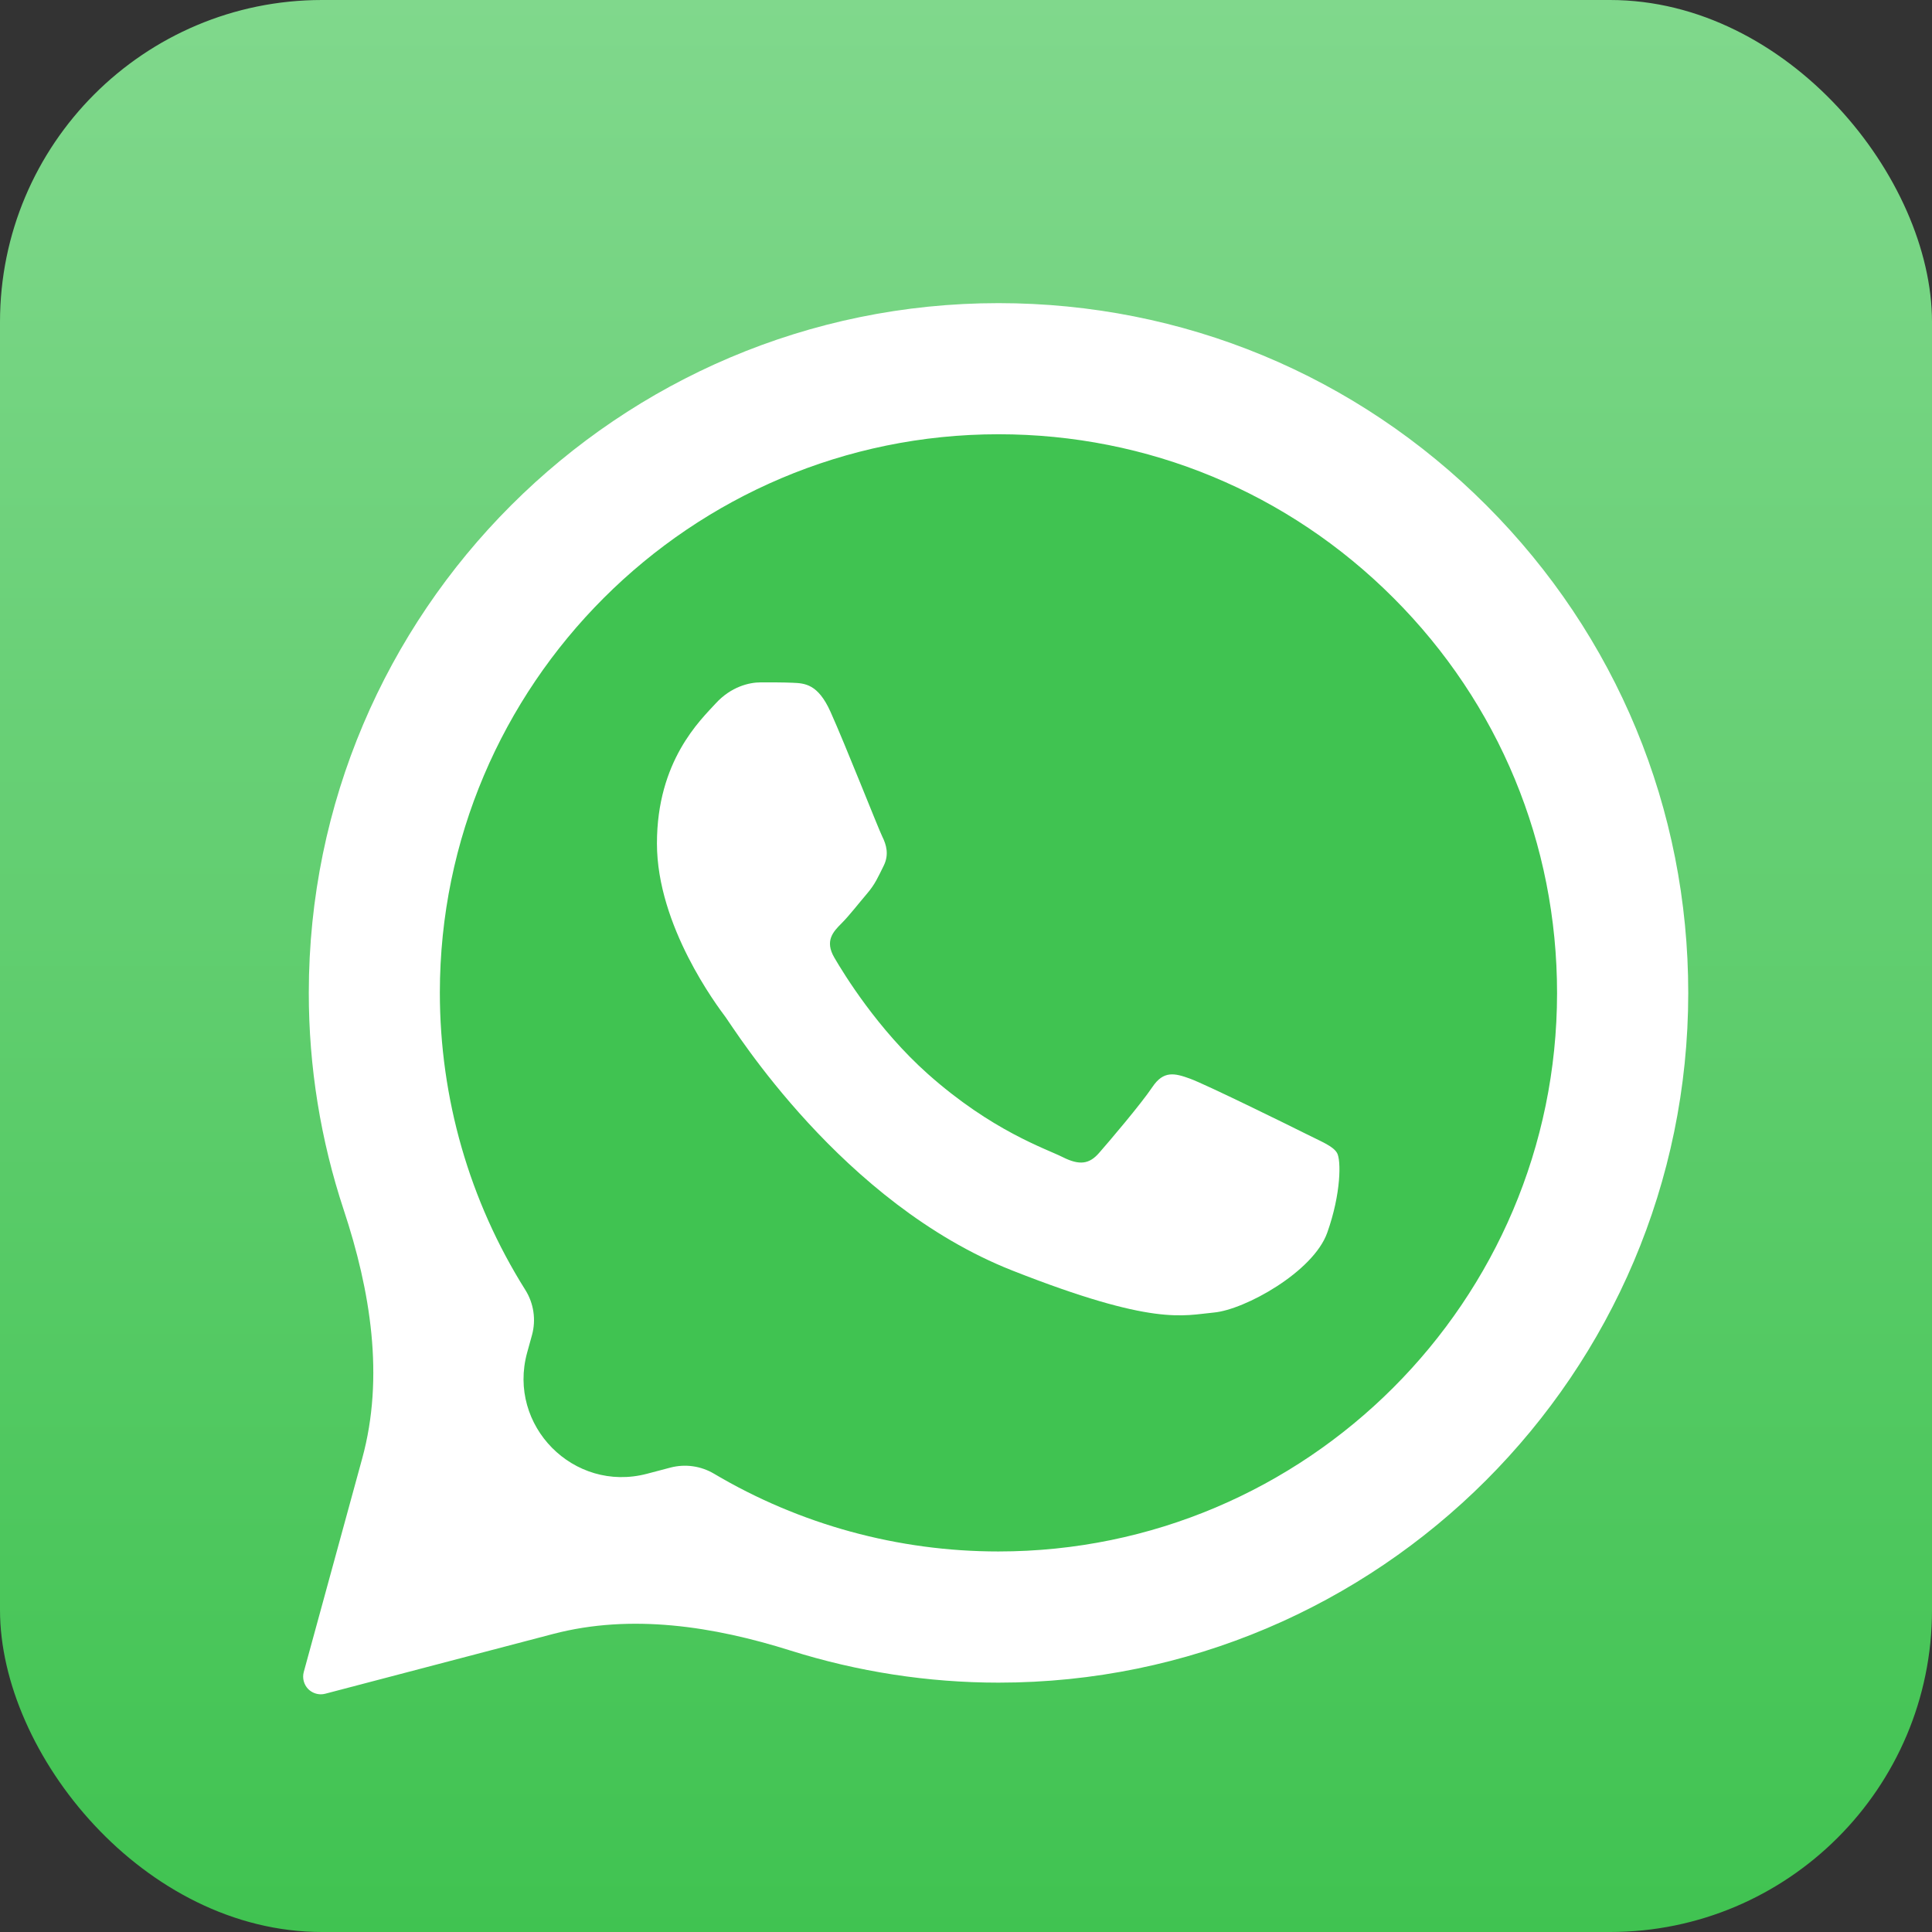 <svg width="30" height="30" viewBox="0 0 30 30" fill="none" xmlns="http://www.w3.org/2000/svg">
<rect x="0" y="0" width="30" height="30" fill="#333333" stroke="none"/>
<rect width="30" height="30" rx="5" fill="url(#paint0_linear_1_897)"/>
<path d="M4.982 26.309C4.909 26.309 4.839 26.28 4.786 26.228C4.718 26.158 4.691 26.056 4.717 25.962L5.624 22.648C5.972 21.378 5.752 20.039 5.338 18.789C4.979 17.705 4.794 16.565 4.795 15.414C4.797 9.509 9.601 4.707 15.505 4.707C18.369 4.708 21.059 5.823 23.081 7.847C25.103 9.871 26.216 12.561 26.215 15.421C26.213 21.325 21.408 26.128 15.505 26.128C14.408 26.128 13.318 25.958 12.279 25.631C11.081 25.253 9.804 25.054 8.589 25.372L5.051 26.3C5.028 26.306 5.005 26.309 4.982 26.309Z" fill="white"/>
<path d="M21.639 9.286C20.002 7.647 17.824 6.744 15.507 6.743C10.723 6.743 6.832 10.633 6.83 15.413C6.83 17.052 7.288 18.647 8.156 20.028C8.288 20.237 8.326 20.492 8.261 20.73L8.185 21.005C7.875 22.138 8.908 23.183 10.045 22.885L10.413 22.788C10.641 22.729 10.883 22.763 11.086 22.883C12.418 23.673 13.944 24.091 15.501 24.091H15.504C20.285 24.091 24.176 20.202 24.178 15.421C24.178 13.104 23.277 10.925 21.639 9.286Z" fill="#40C351"/>
<path fill-rule="evenodd" clip-rule="evenodd" d="M12.896 11.053C12.701 10.618 12.495 10.61 12.309 10.602C12.157 10.595 11.983 10.596 11.809 10.596C11.636 10.596 11.353 10.661 11.114 10.922C10.875 11.183 10.201 11.814 10.201 13.097C10.201 14.379 11.136 15.619 11.266 15.793C11.396 15.967 13.07 18.684 15.72 19.729C17.922 20.597 18.371 20.425 18.849 20.381C19.327 20.338 20.392 19.751 20.609 19.142C20.826 18.533 20.826 18.011 20.761 17.902C20.696 17.794 20.522 17.729 20.262 17.598C20.001 17.467 18.719 16.837 18.48 16.75C18.241 16.663 18.067 16.62 17.893 16.881C17.719 17.141 17.219 17.729 17.067 17.902C16.915 18.077 16.763 18.099 16.502 17.968C16.242 17.837 15.402 17.562 14.405 16.674C13.63 15.983 13.107 15.13 12.955 14.869C12.803 14.608 12.938 14.467 13.069 14.336C13.186 14.219 13.33 14.032 13.46 13.88C13.591 13.727 13.634 13.619 13.721 13.445C13.808 13.271 13.764 13.118 13.699 12.988C13.635 12.857 13.128 11.568 12.896 11.053Z" fill="white"/>
<defs>
<linearGradient id="paint0_linear_1_897" x1="15" y1="0" x2="15" y2="30" gradientUnits="userSpaceOnUse">
<stop stop-color="#80D88C"/>
<stop offset="1" stop-color="#40C351"/>
</linearGradient>
</defs>
</svg>
